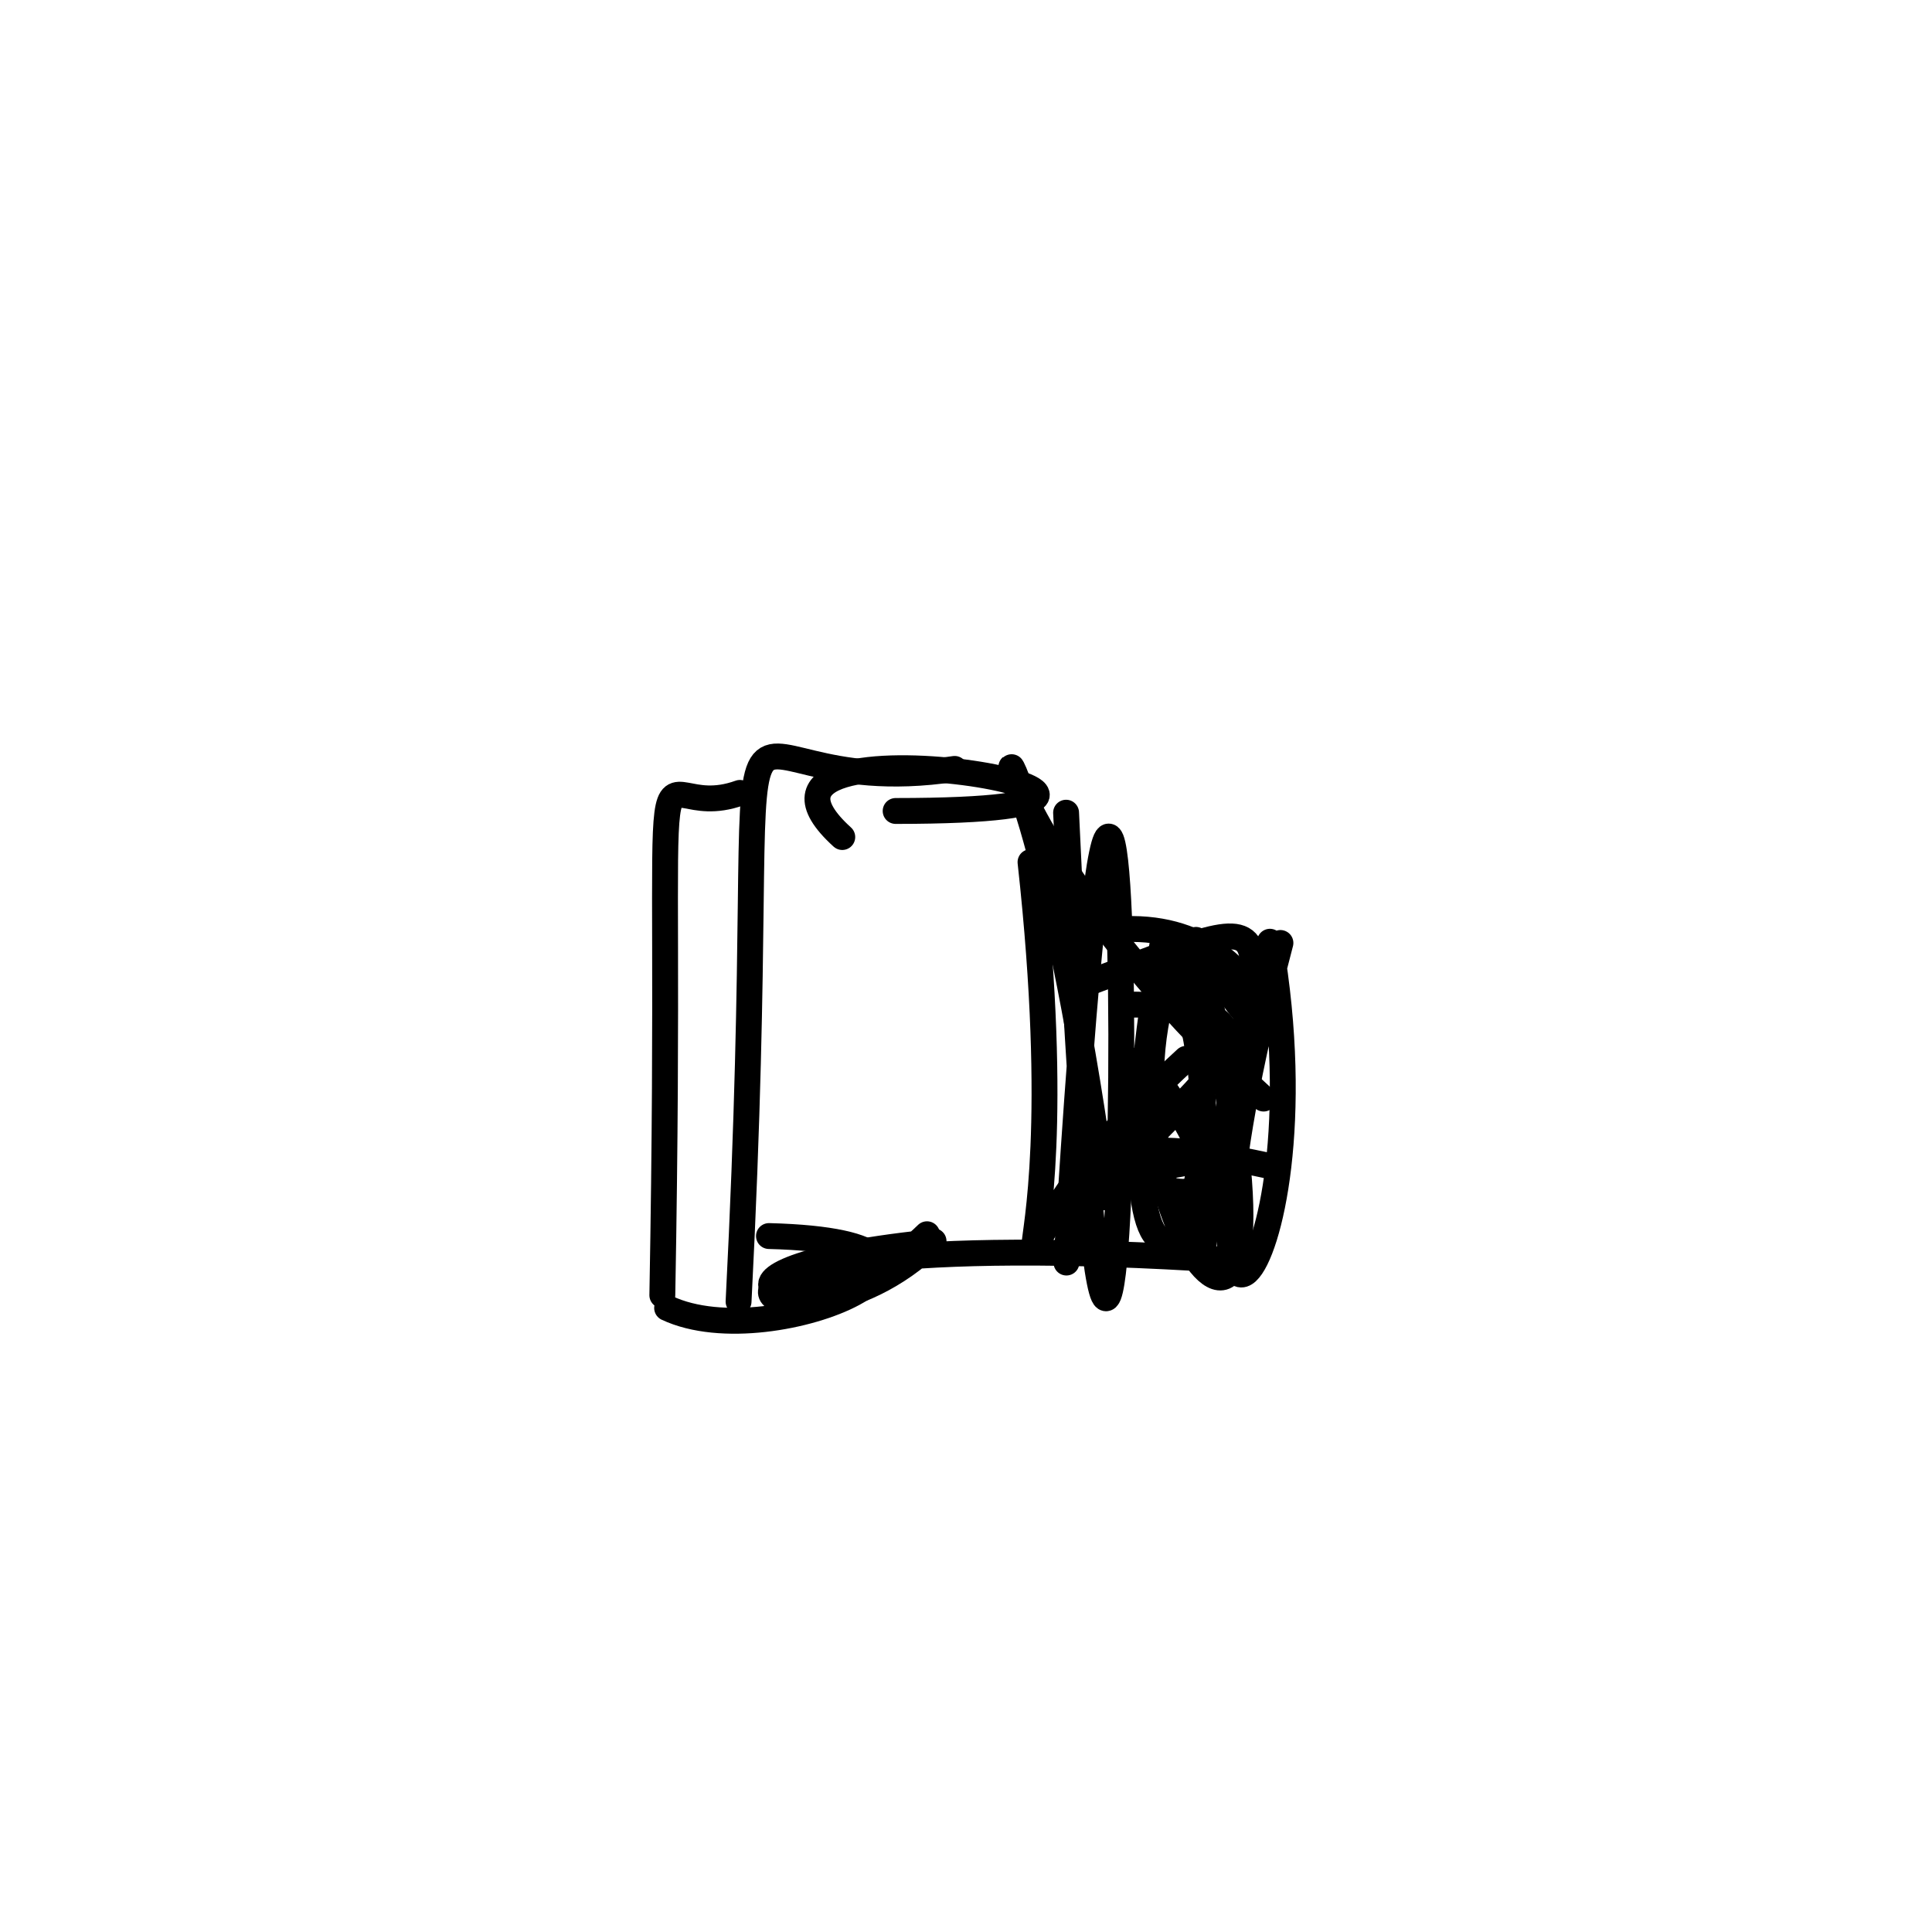 <?xml version="1.0" ?>
<svg height="224" version="1.1" width="224" xmlns="http://www.w3.org/2000/svg">
  <defs/>
  <g>
    <path d="M 142.108 146.073 C 64.401 141.016 90.645 161.101 108.24 143.907" fill="none" stroke="rgb(0, 0, 0)" stroke-linecap="round" stroke-linejoin="round" stroke-opacity="1.0" stroke-width="3.0"/>
    <path d="M 137.528 122.761 C 108.021 149.737 126.172 160.71 119.48 99.959" fill="none" stroke="rgb(0, 0, 0)" stroke-linecap="round" stroke-linejoin="round" stroke-opacity="1.0" stroke-width="3.0"/>
    <path d="M 147.238 109.187 C 154.395 150.759 132.614 169.594 148.456 109.33" fill="none" stroke="rgb(0, 0, 0)" stroke-linecap="round" stroke-linejoin="round" stroke-opacity="1.0" stroke-width="3.0"/>
    <path d="M 125.297 114.298 C 152.494 104.099 146.14 103.841 139.447 144.812" fill="none" stroke="rgb(0, 0, 0)" stroke-linecap="round" stroke-linejoin="round" stroke-opacity="1.0" stroke-width="3.0"/>
    <path d="M 127.593 108.001 C 148.518 104.72 149.986 130.619 140.066 110.468" fill="none" stroke="rgb(0, 0, 0)" stroke-linecap="round" stroke-linejoin="round" stroke-opacity="1.0" stroke-width="3.0"/>
    <path d="M 123.645 146.383 C 132.956 -6.272 131.266 259.191 123.604 94.225" fill="none" stroke="rgb(0, 0, 0)" stroke-linecap="round" stroke-linejoin="round" stroke-opacity="1.0" stroke-width="3.0"/>
    <path d="M 128.059 138.818 C 117.434 60.505 103.829 88.454 146.505 127.371" fill="none" stroke="rgb(0, 0, 0)" stroke-linecap="round" stroke-linejoin="round" stroke-opacity="1.0" stroke-width="3.0"/>
    <path d="M 77.347 151.649 C 89.856 157.539 118.462 144.068 89.155 143.31" fill="none" stroke="rgb(0, 0, 0)" stroke-linecap="round" stroke-linejoin="round" stroke-opacity="1.0" stroke-width="3.0"/>
    <path d="M 139.817 134.314 C 113.09 140.615 163.88 115.867 130.175 116.488" fill="none" stroke="rgb(0, 0, 0)" stroke-linecap="round" stroke-linejoin="round" stroke-opacity="1.0" stroke-width="3.0"/>
    <path d="M 103.843 94.026 C 150.768 94.015 80.057 81.074 97.655 97.048" fill="none" stroke="rgb(0, 0, 0)" stroke-linecap="round" stroke-linejoin="round" stroke-opacity="1.0" stroke-width="3.0"/>
    <path d="M 146.982 135.146 C 107.888 126.585 156.926 154.081 132.357 122.7" fill="none" stroke="rgb(0, 0, 0)" stroke-linecap="round" stroke-linejoin="round" stroke-opacity="1.0" stroke-width="3.0"/>
    <path d="M 110.684 89.148 C 79.431 93.904 90.11 63.404 85.631 150.909" fill="none" stroke="rgb(0, 0, 0)" stroke-linecap="round" stroke-linejoin="round" stroke-opacity="1.0" stroke-width="3.0"/>
    <path d="M 106.148 144.228 C 74.691 147.871 94.907 155.506 107.479 143.101" fill="none" stroke="rgb(0, 0, 0)" stroke-linecap="round" stroke-linejoin="round" stroke-opacity="1.0" stroke-width="3.0"/>
    <path d="M 85.785 91.93 C 73.933 96.204 78.171 74.749 76.792 150.168" fill="none" stroke="rgb(0, 0, 0)" stroke-linecap="round" stroke-linejoin="round" stroke-opacity="1.0" stroke-width="3.0"/>
    <path d="M 135.22 108.873 C 148.851 141.198 124.642 167.632 134.819 109.251" fill="none" stroke="rgb(0, 0, 0)" stroke-linecap="round" stroke-linejoin="round" stroke-opacity="1.0" stroke-width="3.0"/>
    <path d="M 138.669 108.972 C 154.825 176.401 127.132 141.847 134.825 115.147" fill="none" stroke="rgb(0, 0, 0)" stroke-linecap="round" stroke-linejoin="round" stroke-opacity="1.0" stroke-width="3.0"/>
  </g>
</svg>
